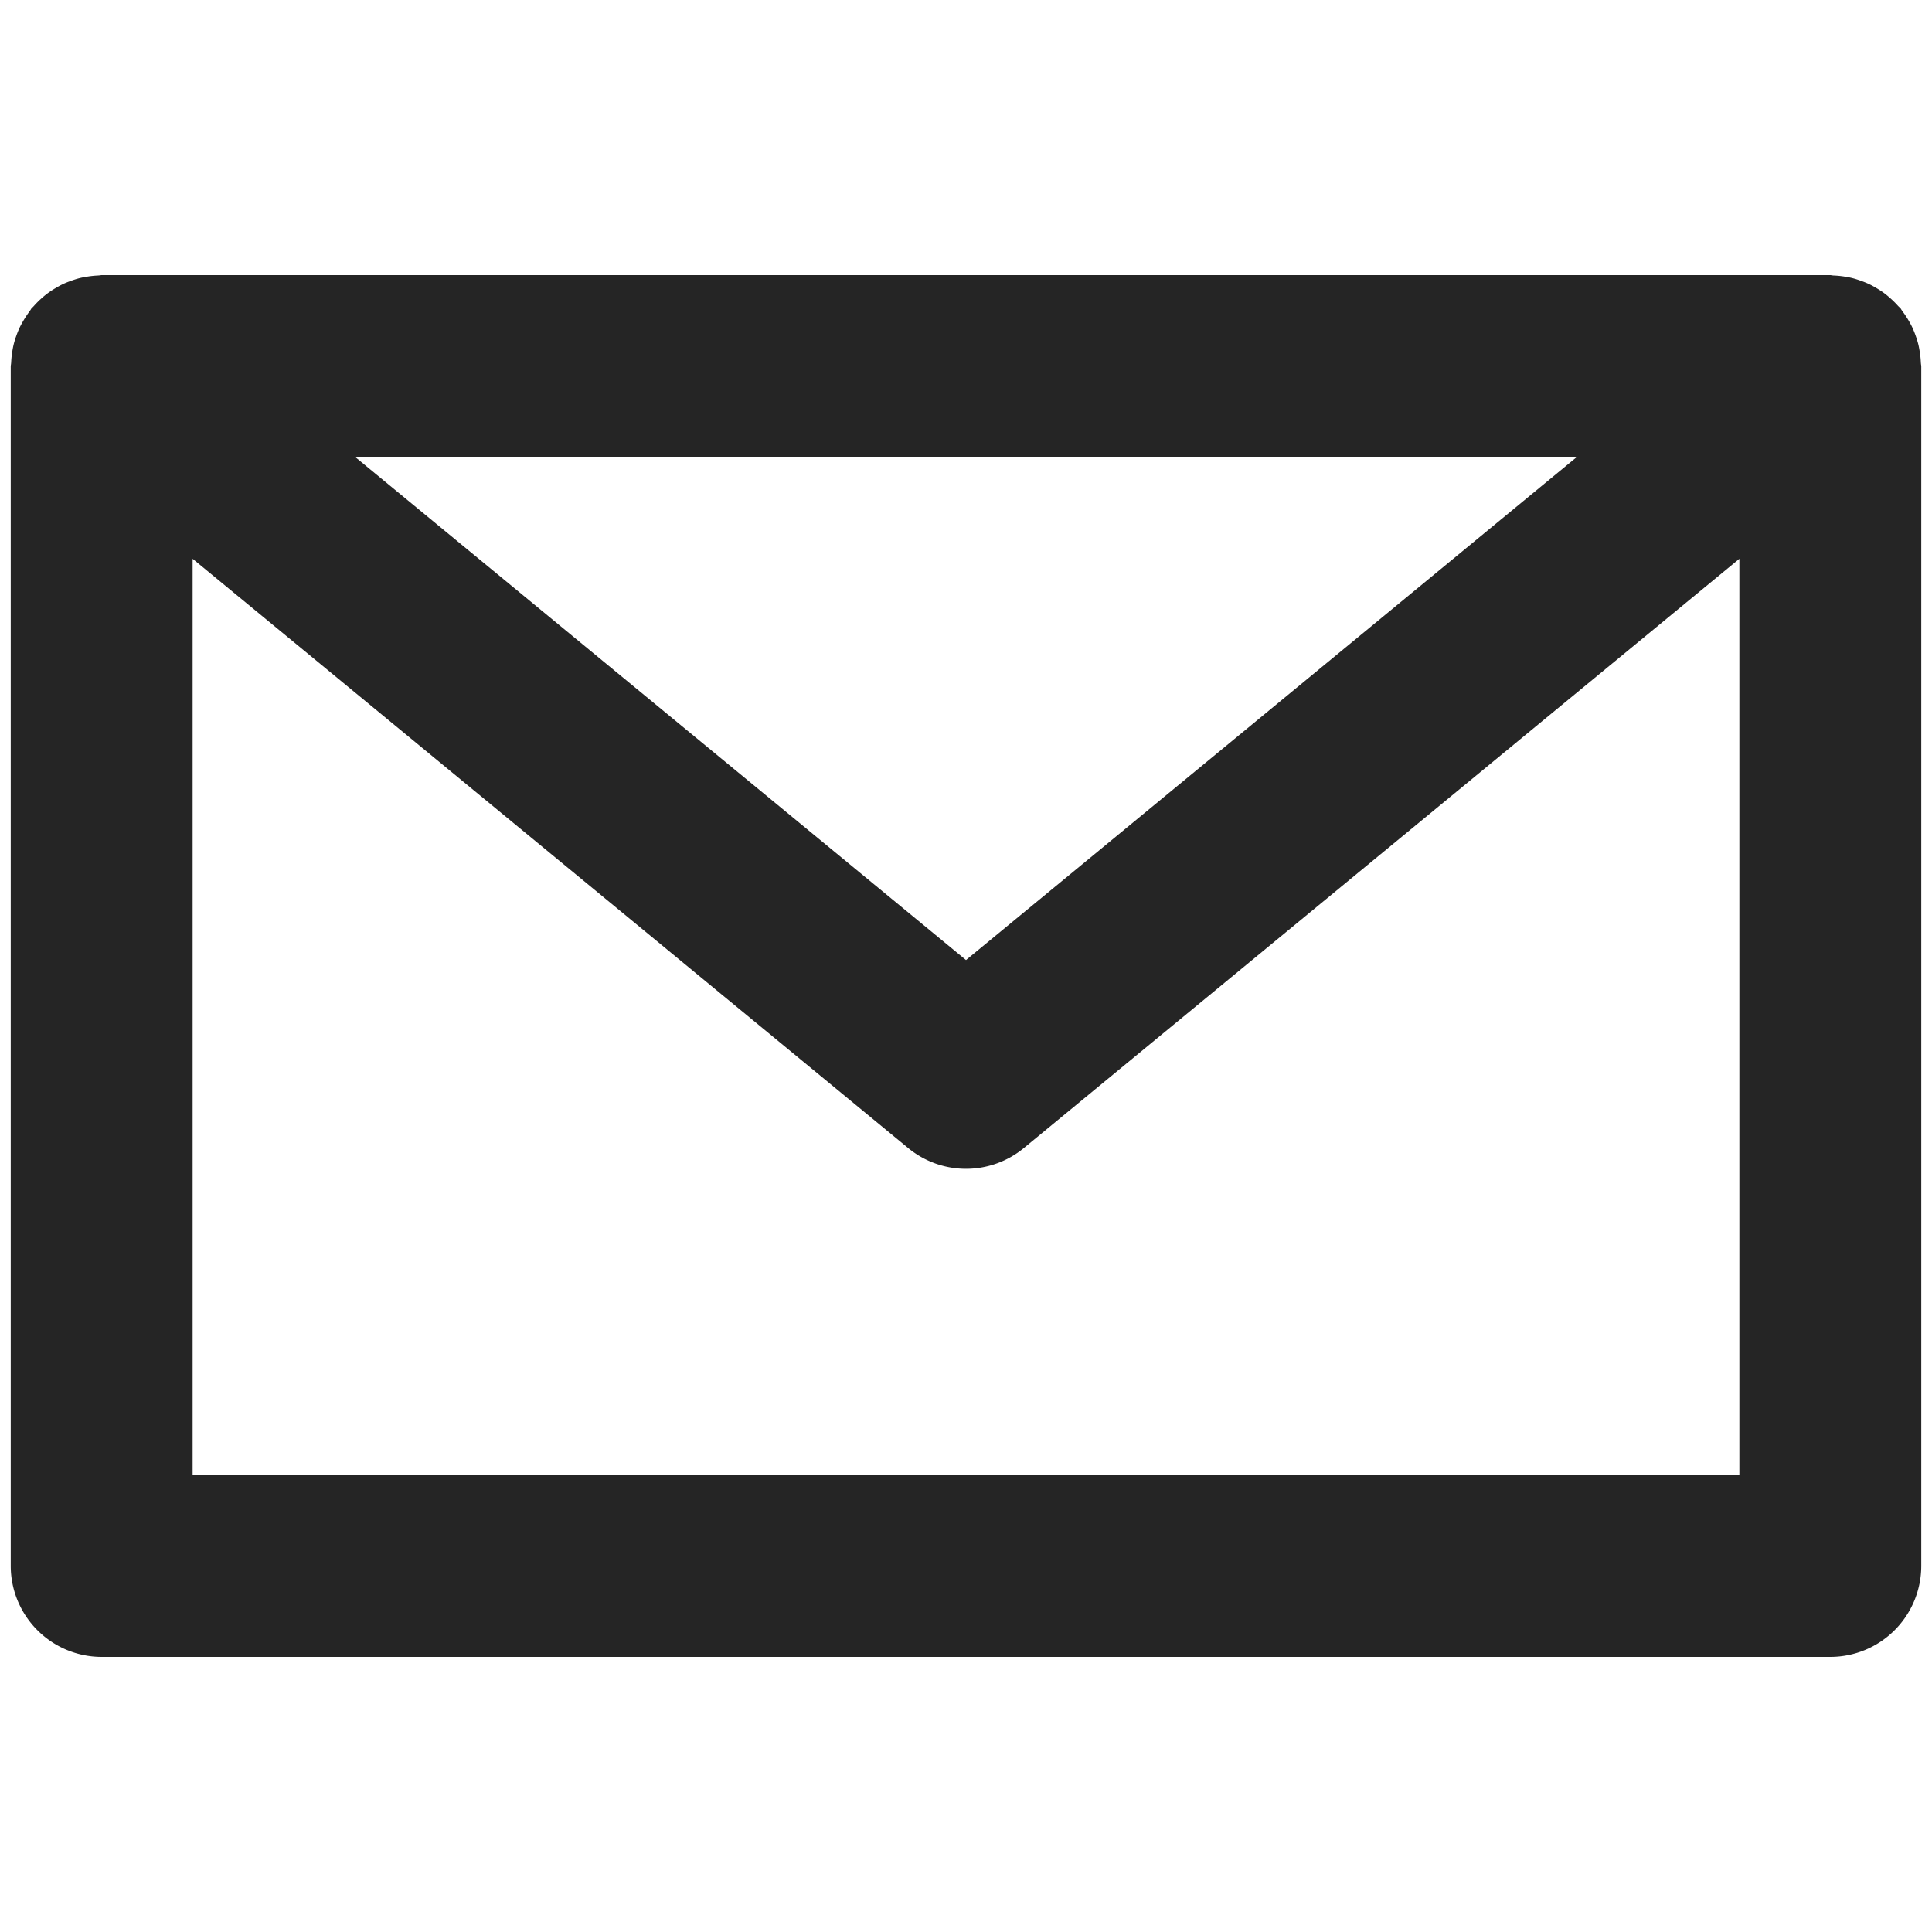 <svg id="Ebene_1" data-name="Ebene 1" xmlns="http://www.w3.org/2000/svg" viewBox="0 0 1080 1080"><defs><style>.cls-1{fill:#252525;}</style></defs><path class="cls-1" d="M9.17,187.56c-.66,1.85-1.13,3.37-1.48,4.76s-.61,2.8-.89,4.64a49.19,49.19,0,0,0-.55,5.4,15.78,15.78,0,0,1-.18,1.72,5.54,5.54,0,0,0-.07.57V875.37a50.9,50.9,0,0,0,50.84,50.84h966.32A50.9,50.9,0,0,0,1074,875.37V204.63a5.33,5.33,0,0,0-.07-.54,16.28,16.28,0,0,1-.18-1.73,49.19,49.19,0,0,0-.55-5.4c-.28-1.84-.56-3.32-.89-4.64s-.83-2.93-1.48-4.76a50.64,50.64,0,0,0-1.92-4.7c-.57-1.2-1.27-2.49-2.21-4.07a54.5,54.5,0,0,0-3.08-4.62,15.22,15.22,0,0,1-.95-1.42c-.09-.15-.18-.31-.28-.45s-.25-.23-.38-.35a16.94,16.94,0,0,1-1.23-1.21,50.7,50.7,0,0,0-3.89-3.86c-1.38-1.24-2.52-2.18-3.62-3s-2.51-1.75-4.19-2.76c-1.17-.69-2.71-1.59-4.3-2.33a48.3,48.3,0,0,0-4.5-1.82c-1.86-.67-3.4-1.15-4.83-1.51s-2.77-.6-4.56-.88a49.53,49.53,0,0,0-5.49-.55c-.68,0-1.25-.12-1.71-.18a4.86,4.86,0,0,0-.55-.07H56.84a5.54,5.54,0,0,0-.57.07,16.94,16.94,0,0,1-1.76.18,51.67,51.67,0,0,0-5.31.54c-1.87.29-3.37.58-4.7.91s-2.84.8-4.72,1.47-3.33,1.26-4.59,1.86c-1.55.73-3.07,1.61-4.22,2.29a48.71,48.71,0,0,0-4.26,2.8c-1.07.79-2.21,1.72-3.57,2.94a50,50,0,0,0-3.93,3.9A16.94,16.94,0,0,1,18,172c-.13.12-.27.24-.39.37s-.16.26-.26.41a17.06,17.06,0,0,1-.94,1.43,49,49,0,0,0-3.09,4.63c-.93,1.57-1.63,2.86-2.21,4C10.45,184.2,9.84,185.7,9.17,187.56Zm872.28,67.91L540,536.67,198.55,255.47ZM107.68,312.36l400,329.41a50.83,50.83,0,0,0,64.64,0l400-329.41V824.53H107.68Z"/></svg>